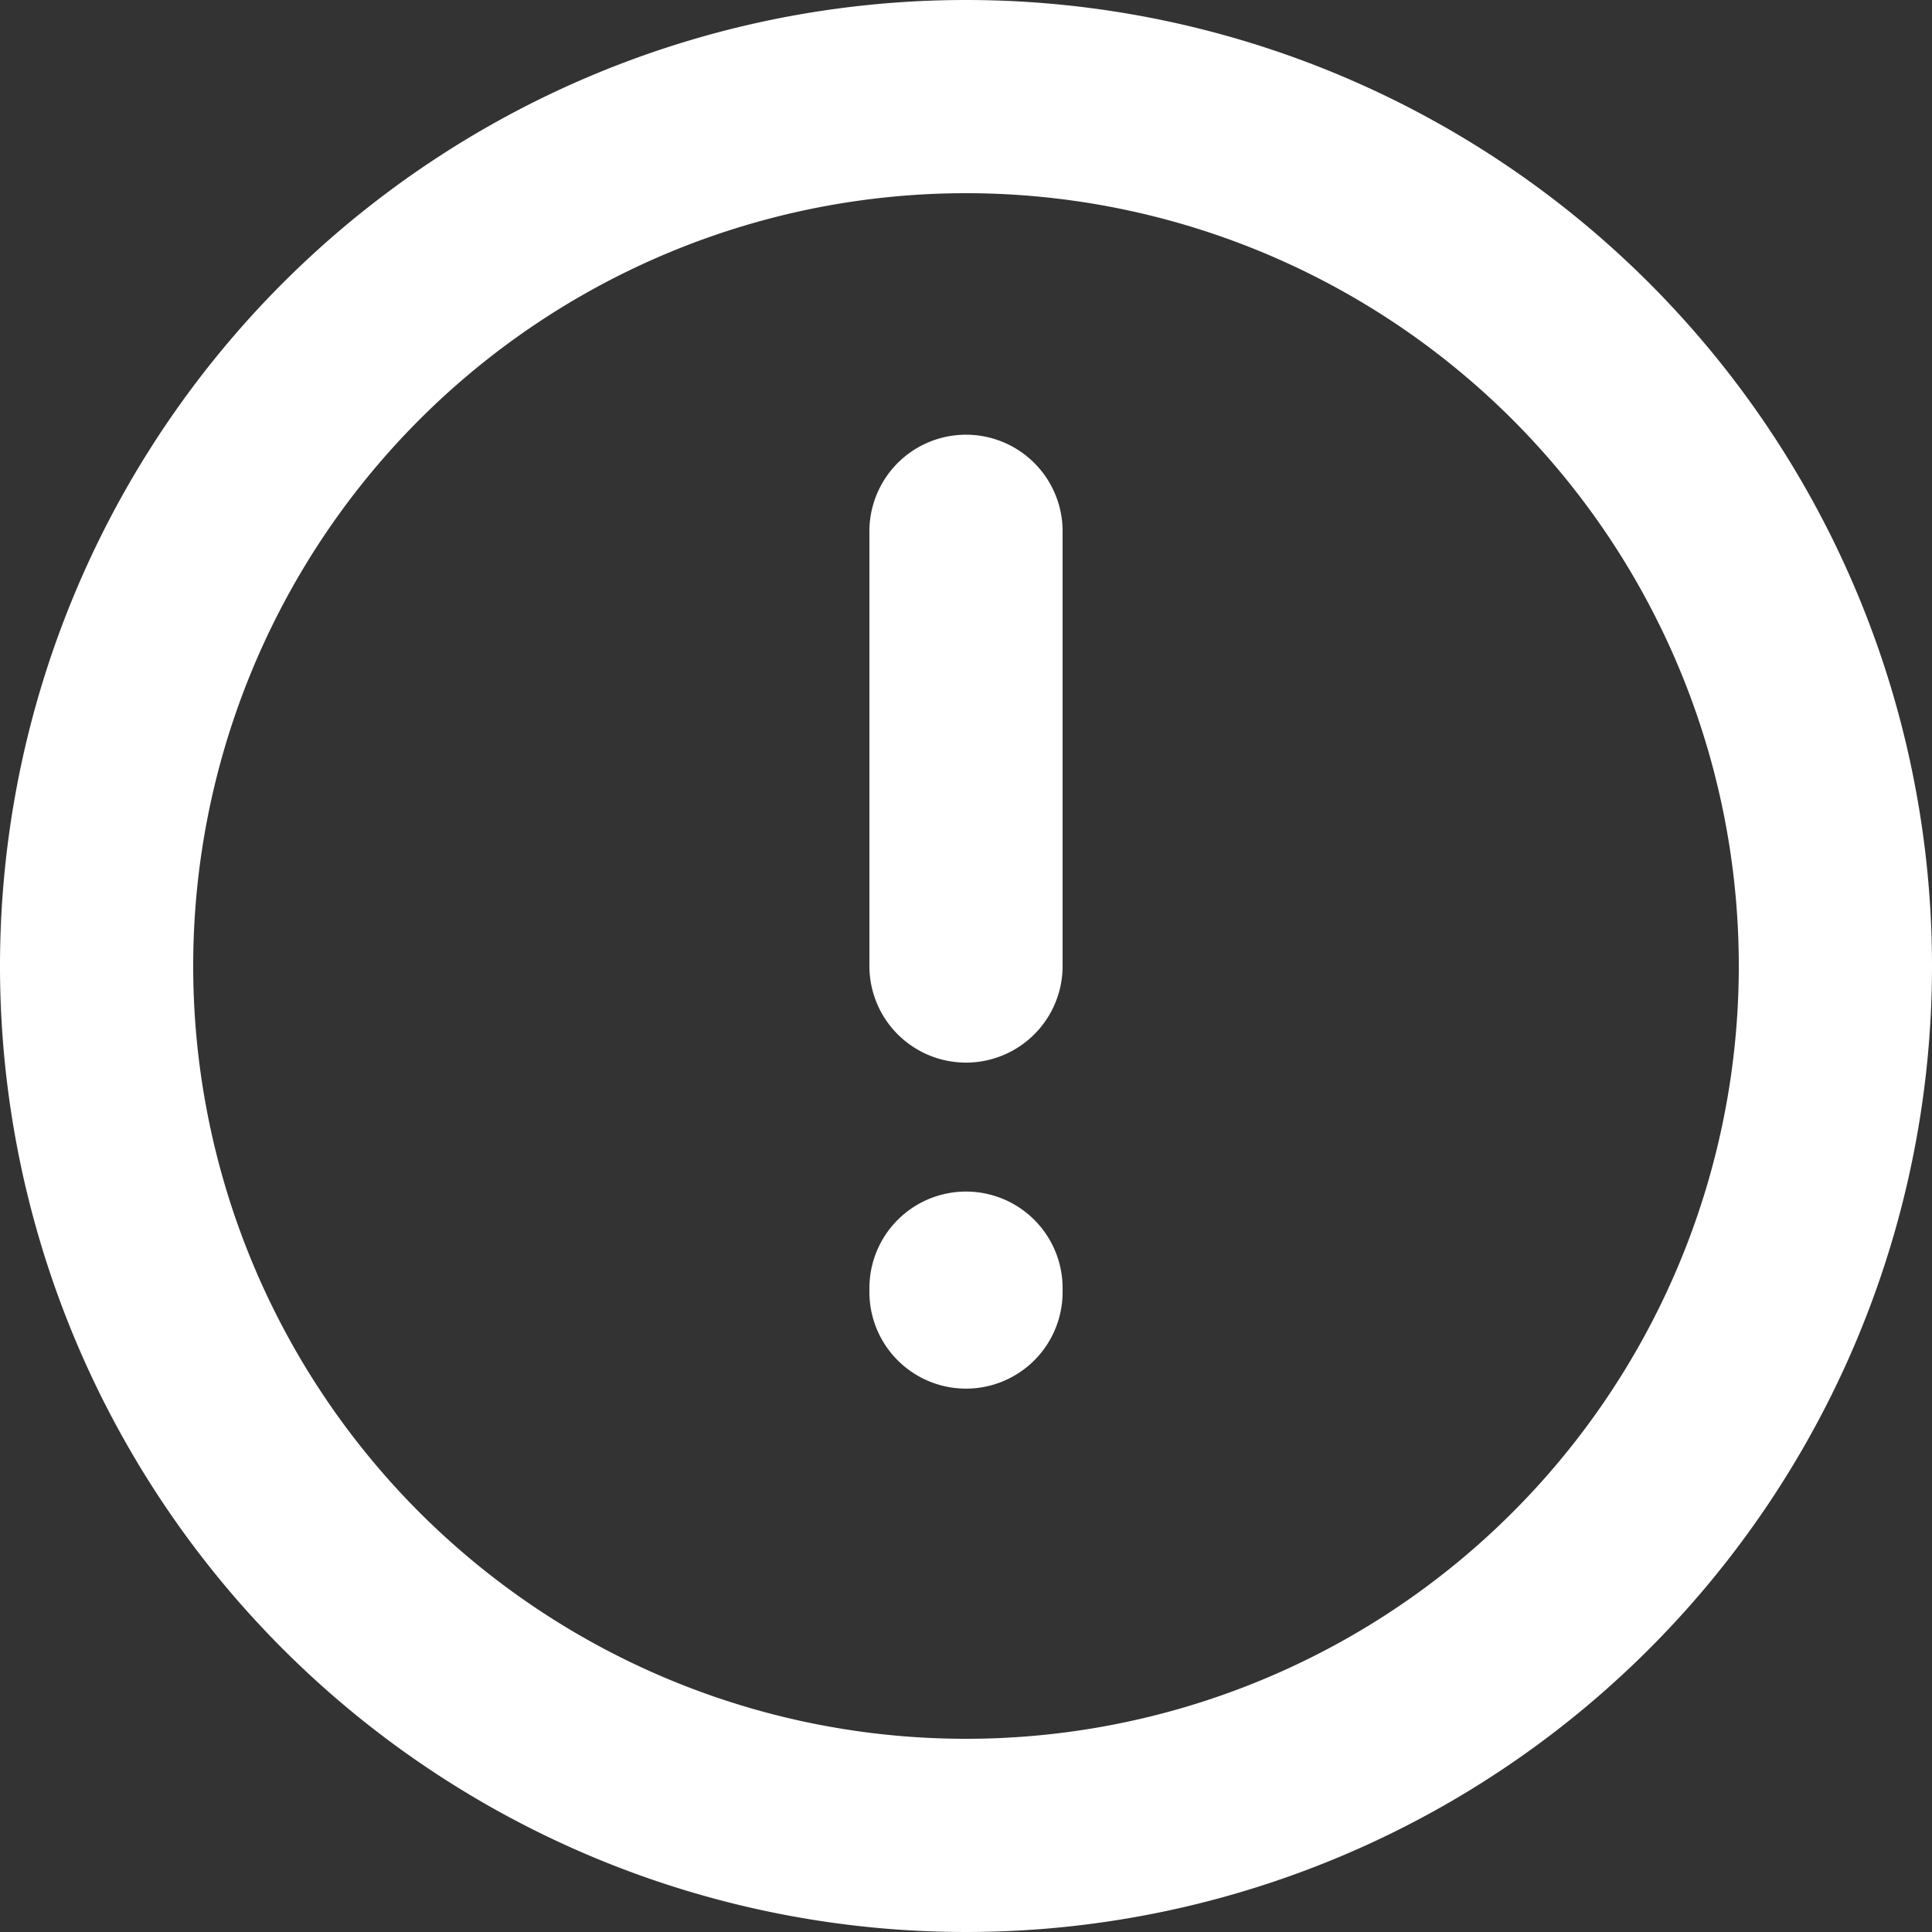 <svg xmlns="http://www.w3.org/2000/svg" width="20" height="20" viewBox="0 0 20 20">
  <rect x="0" y="0" width="20" height="20" fill="#333333" stroke="none"/>
  <path id="IconAlert" d="M12,12V7.5m0,7.835v.04M21,12a9,9,0,1,1-9-9A9,9,0,0,1,21,12Z" transform="translate(-2 -2)" fill="none" stroke="#fff" stroke-linecap="round" stroke-linejoin="round" stroke-width="2"/>
</svg>
